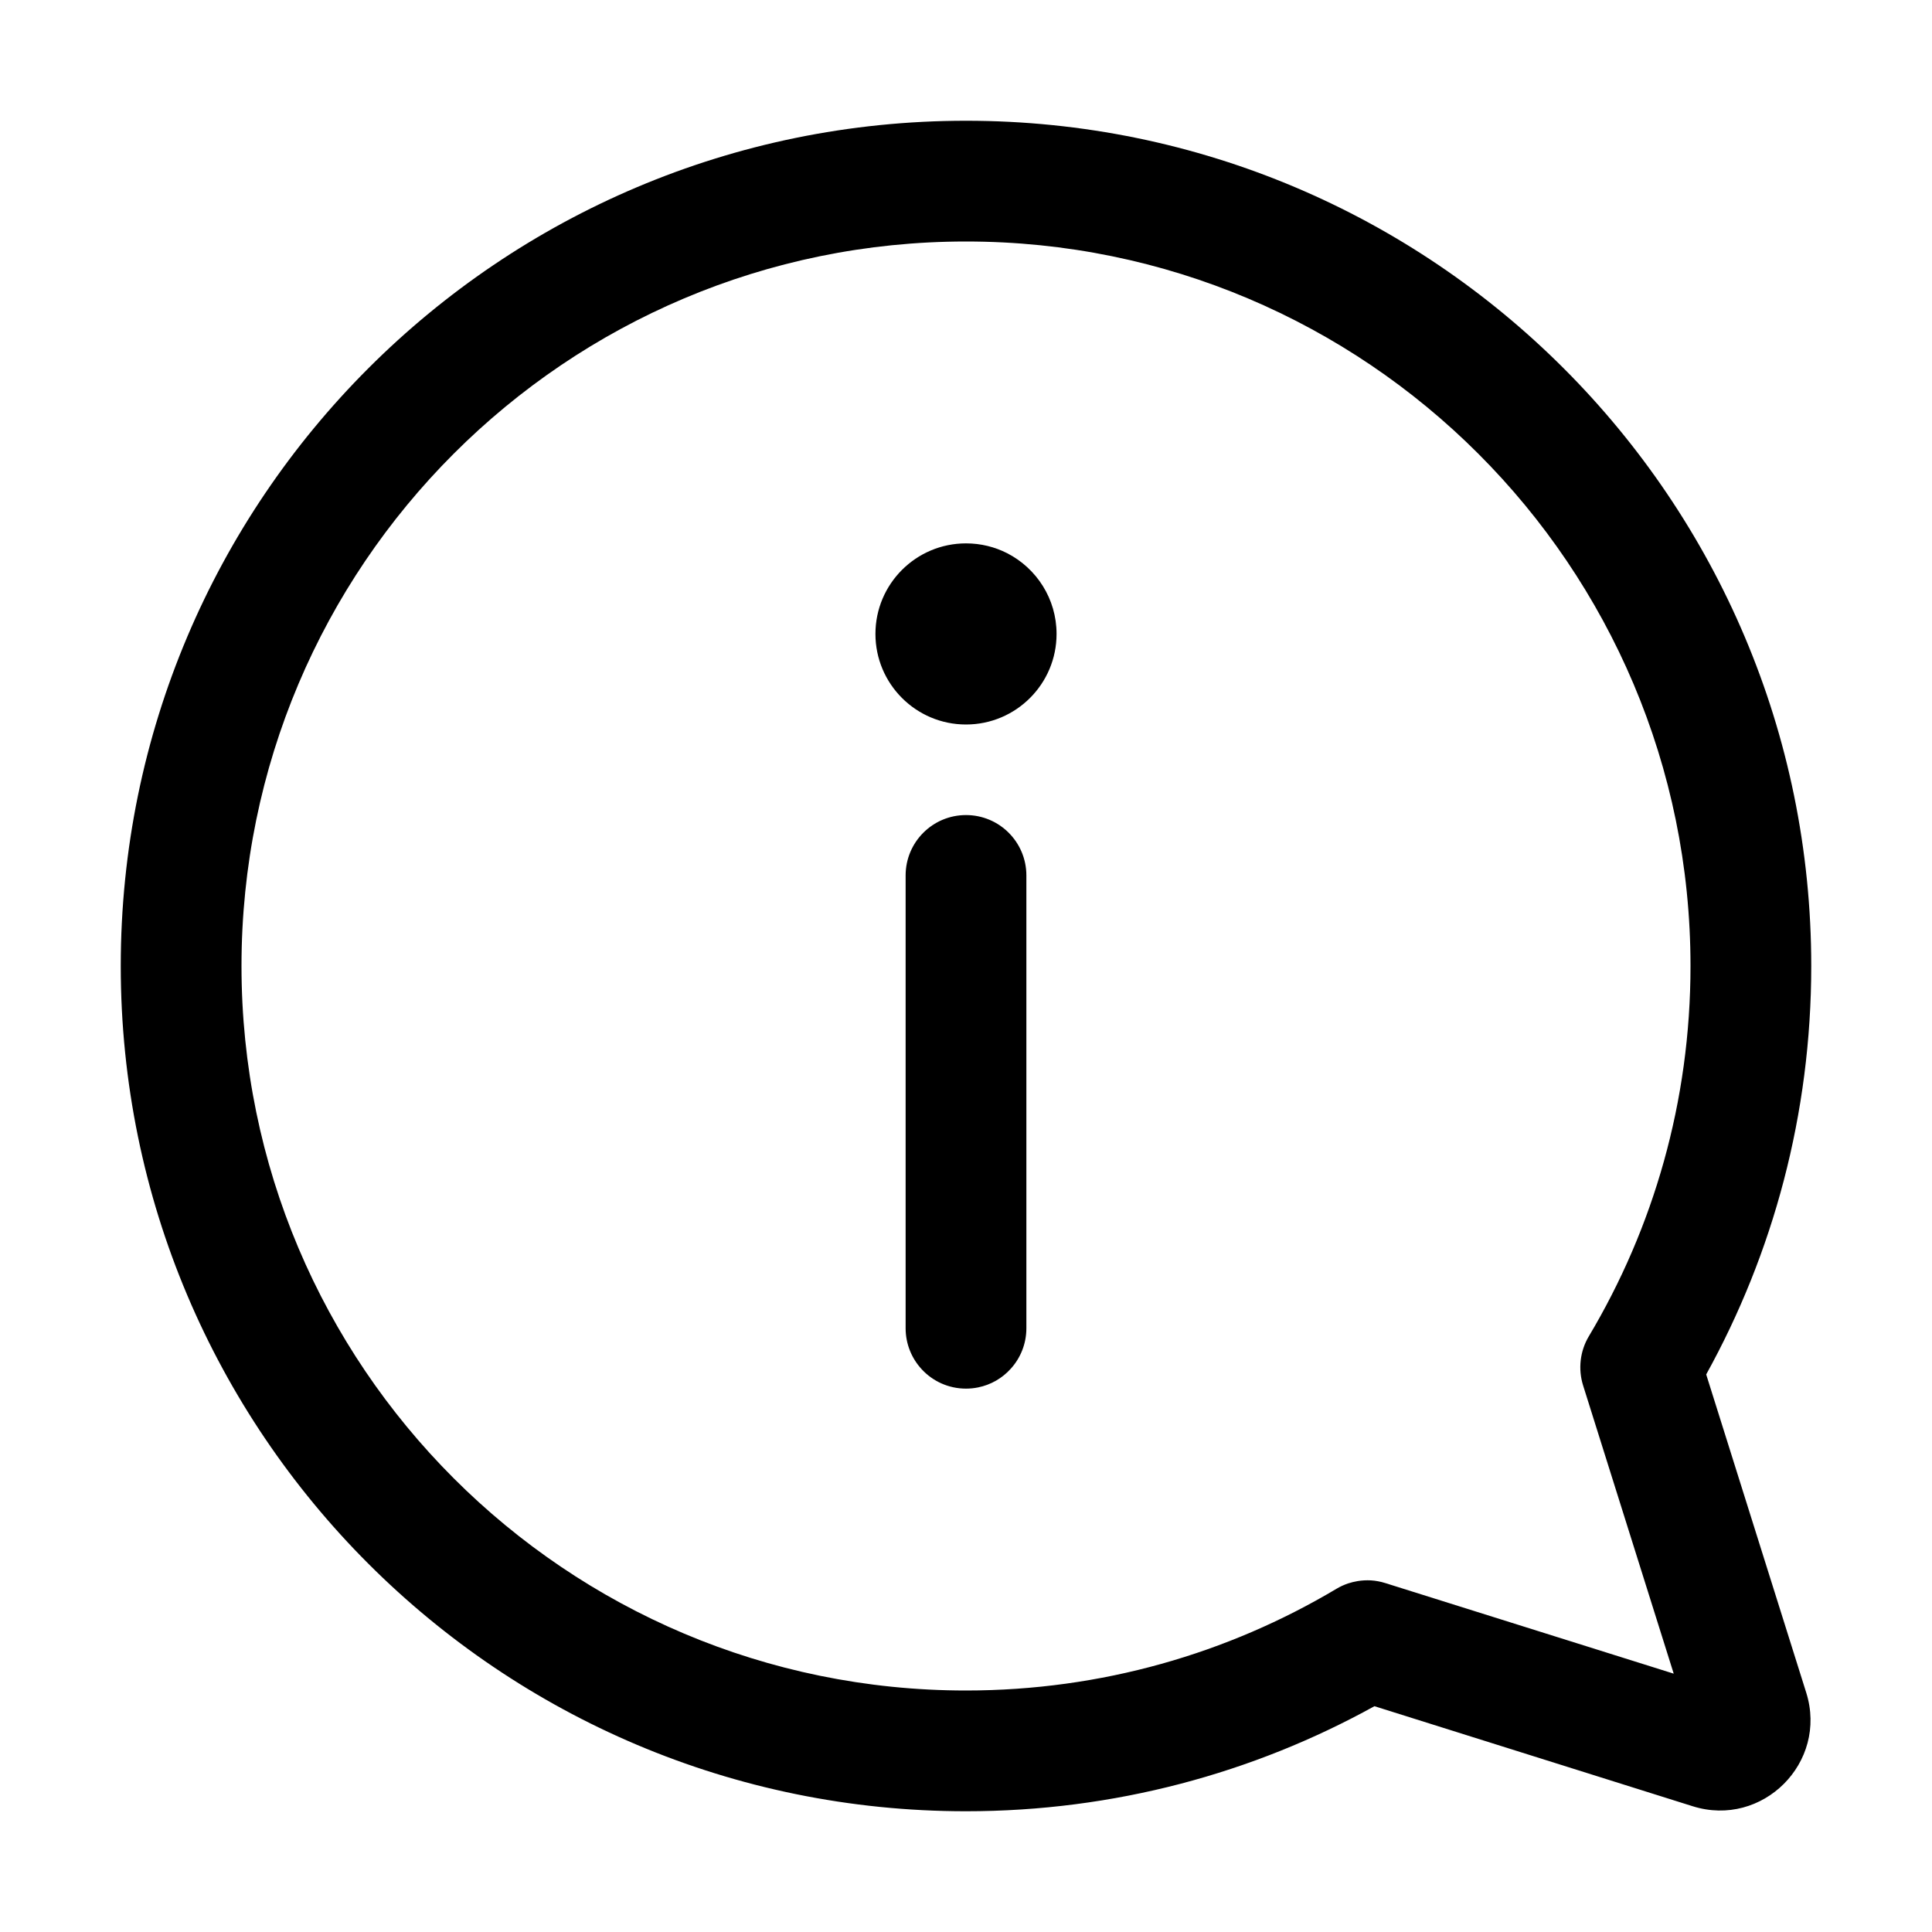<svg width="32" height="32" viewBox="0 0 32 32" fill="none" xmlns="http://www.w3.org/2000/svg">
<path fill-rule="evenodd" clip-rule="evenodd" d="M16 4C9.373 4 4 9.373 4 16C4 22.627 9.373 28 16 28C18.243 28 20.34 27.385 22.135 26.316C22.196 26.279 22.261 26.25 22.327 26.227C22.379 26.21 22.433 26.197 22.486 26.188C22.559 26.176 22.633 26.172 22.706 26.176C22.787 26.181 22.867 26.196 22.946 26.221L27.722 27.721L26.221 22.947C26.136 22.675 26.17 22.379 26.315 22.135C27.386 20.34 28 18.243 28 16C28 9.373 22.627 4 16 4ZM2 16C2 8.268 8.268 2 16 2C23.732 2 30 8.268 30 16C30 18.452 29.369 20.759 28.26 22.765L29.917 28.036C30.28 29.193 29.192 30.28 28.036 29.917L22.765 28.26C20.759 29.369 18.452 30 16 30C8.268 30 2 23.732 2 16ZM17 14.5V22C17 22.258 16.902 22.494 16.741 22.671C16.602 22.826 16.413 22.937 16.2 22.98C16.136 22.993 16.068 23 16 23C15.71 23 15.449 22.877 15.267 22.68C15.102 22.502 15 22.263 15 22V14.5C15 13.948 15.447 13.5 16 13.5C16.553 13.5 17 13.948 17 14.5ZM16 12C16.828 12 17.5 11.328 17.5 10.5C17.5 9.918 17.168 9.413 16.684 9.164C16.479 9.059 16.246 9 16 9C15.172 9 14.5 9.672 14.5 10.5C14.5 11.328 15.172 12 16 12Z" fill="black"/>
</svg>

